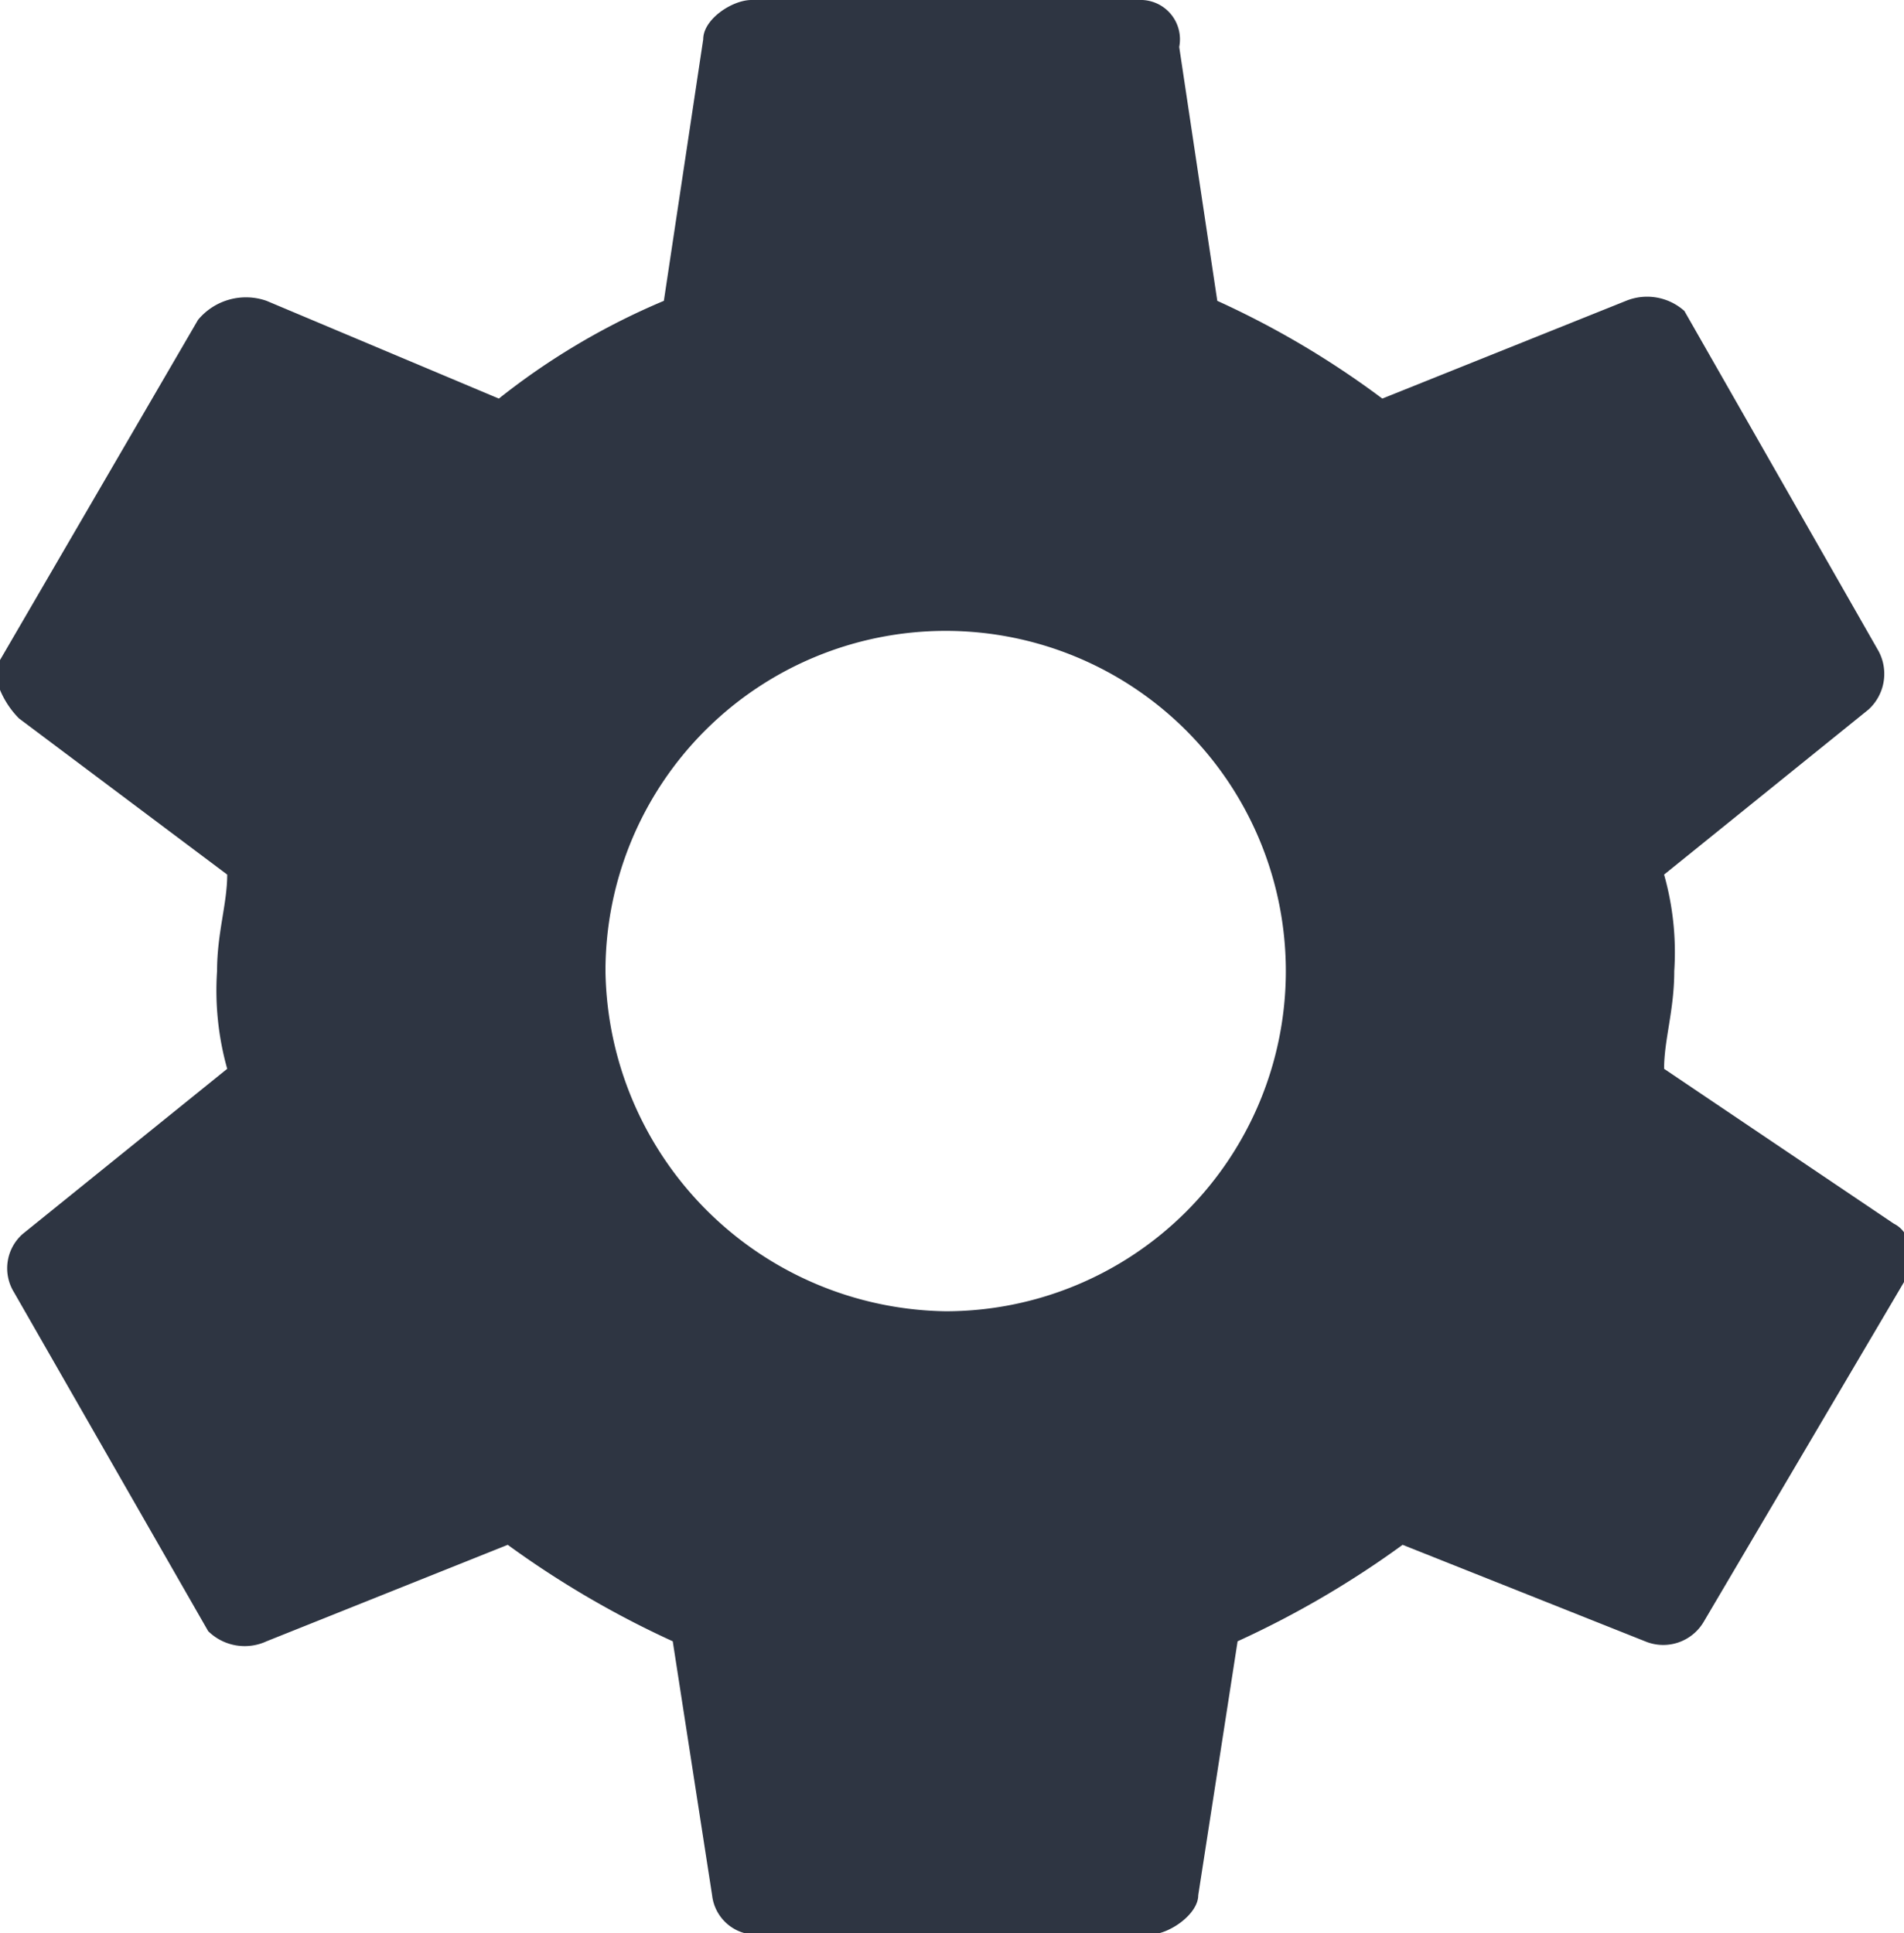 <svg id="Capa_1" data-name="Capa 1" xmlns="http://www.w3.org/2000/svg" viewBox="0 0 15 15.23"><defs><style>.cls-1{fill:#2e3542;fill-rule:evenodd;}</style></defs><title>PAGINA WEB COMPONENTES</title><g id="Page-1"><g id="Core"><g id="settings"><path id="Shape" class="cls-1" d="M13.11,8.42c0-.23.08-.46.08-.77a2.25,2.25,0,0,0-.08-.76l1.61-1.3a.38.38,0,0,0,.08-.46L13.27,2.45a.44.44,0,0,0-.46-.08l-1.92.77a7,7,0,0,0-1.3-.77l-.3-2A.31.31,0,0,0,9,0H5.92c-.15,0-.38.15-.38.31L5.23,2.37a5.54,5.54,0,0,0-1.3.77L2.1,2.37a.49.49,0,0,0-.54.15L0,5.2c-.08.08,0,.31.15.46L1.79,6.89c0,.23-.08.46-.08.76a2.28,2.28,0,0,0,.08.77L.18,9.72a.36.36,0,0,0-.07.46l1.53,2.67a.41.41,0,0,0,.46.08L4,12.17a7.51,7.51,0,0,0,1.3.76l.31,2a.35.35,0,0,0,.38.31H9.06c.15,0,.38-.16.38-.31l.31-2a7.51,7.51,0,0,0,1.3-.76l1.91.76a.37.37,0,0,0,.46-.15L15,10.1c.08-.15.08-.38-.08-.46L13.11,8.42ZM7.45,10.33A2.72,2.72,0,0,1,4.77,7.65a2.68,2.68,0,1,1,2.68,2.68Z"/></g></g></g></svg>